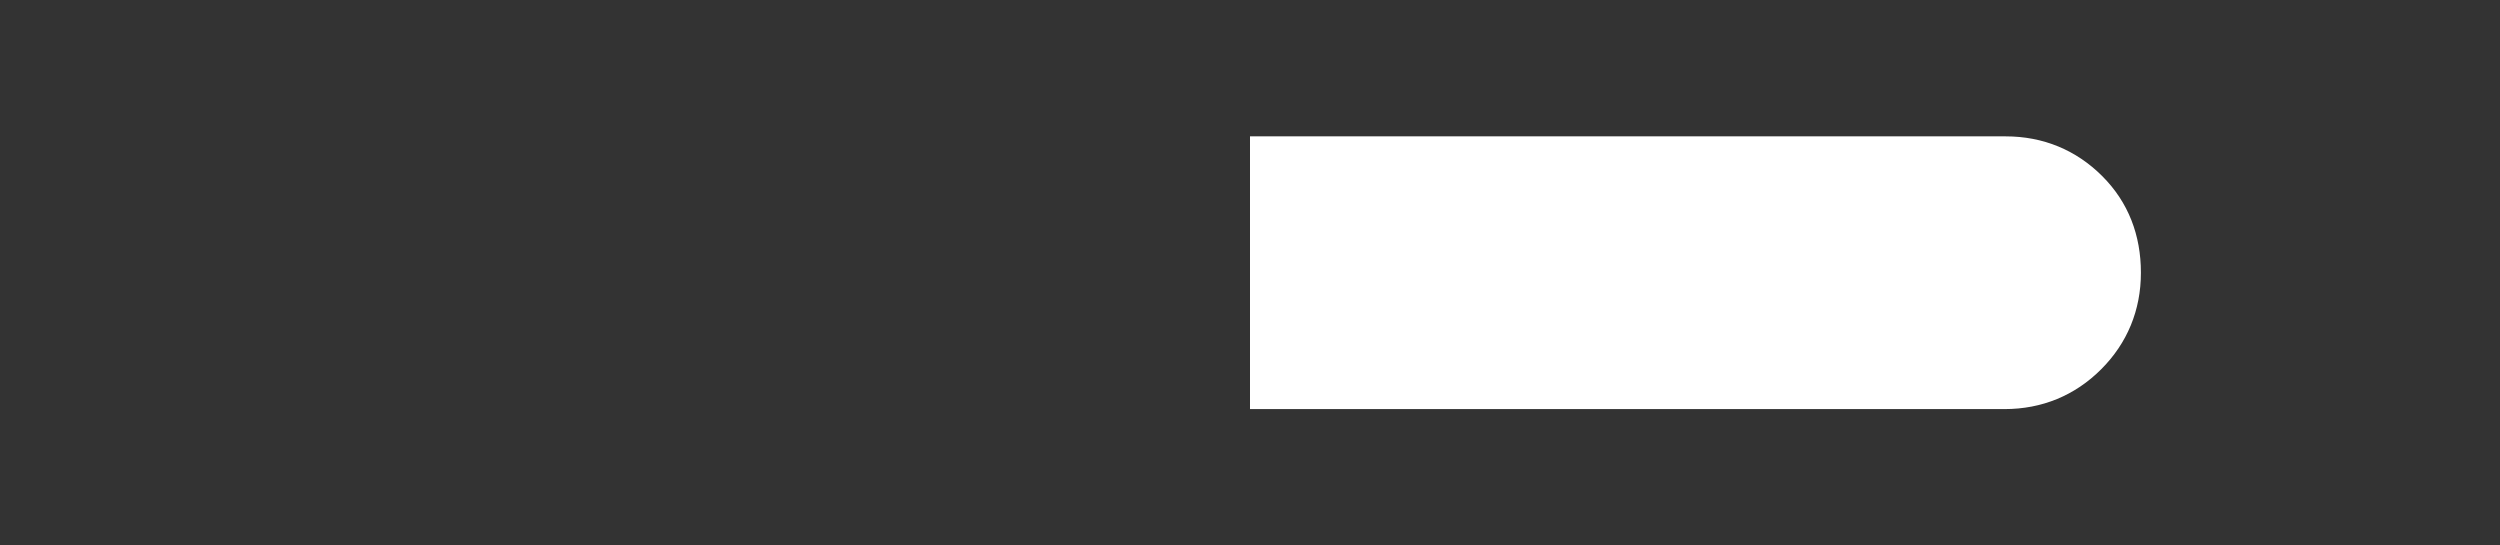 <?xml version="1.0" encoding="utf-8"?>
<!-- Generator: Adobe Illustrator 27.1.1, SVG Export Plug-In . SVG Version: 6.00 Build 0)  -->
<svg version="1.1" id="Layer_1" xmlns="http://www.w3.org/2000/svg" xmlns:xlink="http://www.w3.org/1999/xlink" x="0px" y="0px"
	 viewBox="0 0 220 48" style="enable-background:new 0 0 220 48;" xml:space="preserve">
<rect x="0" y="0" width="220" height="48" fill="#333333" stroke="none"/>
<style type="text/css">
	.st0{fill:#FFFFFF;}
	.st1{fill:none;}
</style>
<path class="st0" d="M188.4,24c0,3.3-1.2,6.2-3.5,8.5s-5.2,3.5-8.5,3.5H110V12h66.5c3.3,0,6.2,1.2,8.5,3.5S188.4,20.7,188.4,24z"/>
<path class="st1" d="M110,12v24H43.5c-3.3,0-6.2-1.2-8.5-3.5s-3.5-5.2-3.5-8.5s1.2-6.2,3.5-8.5s5.2-3.5,8.5-3.5H110z"/>
</svg>

